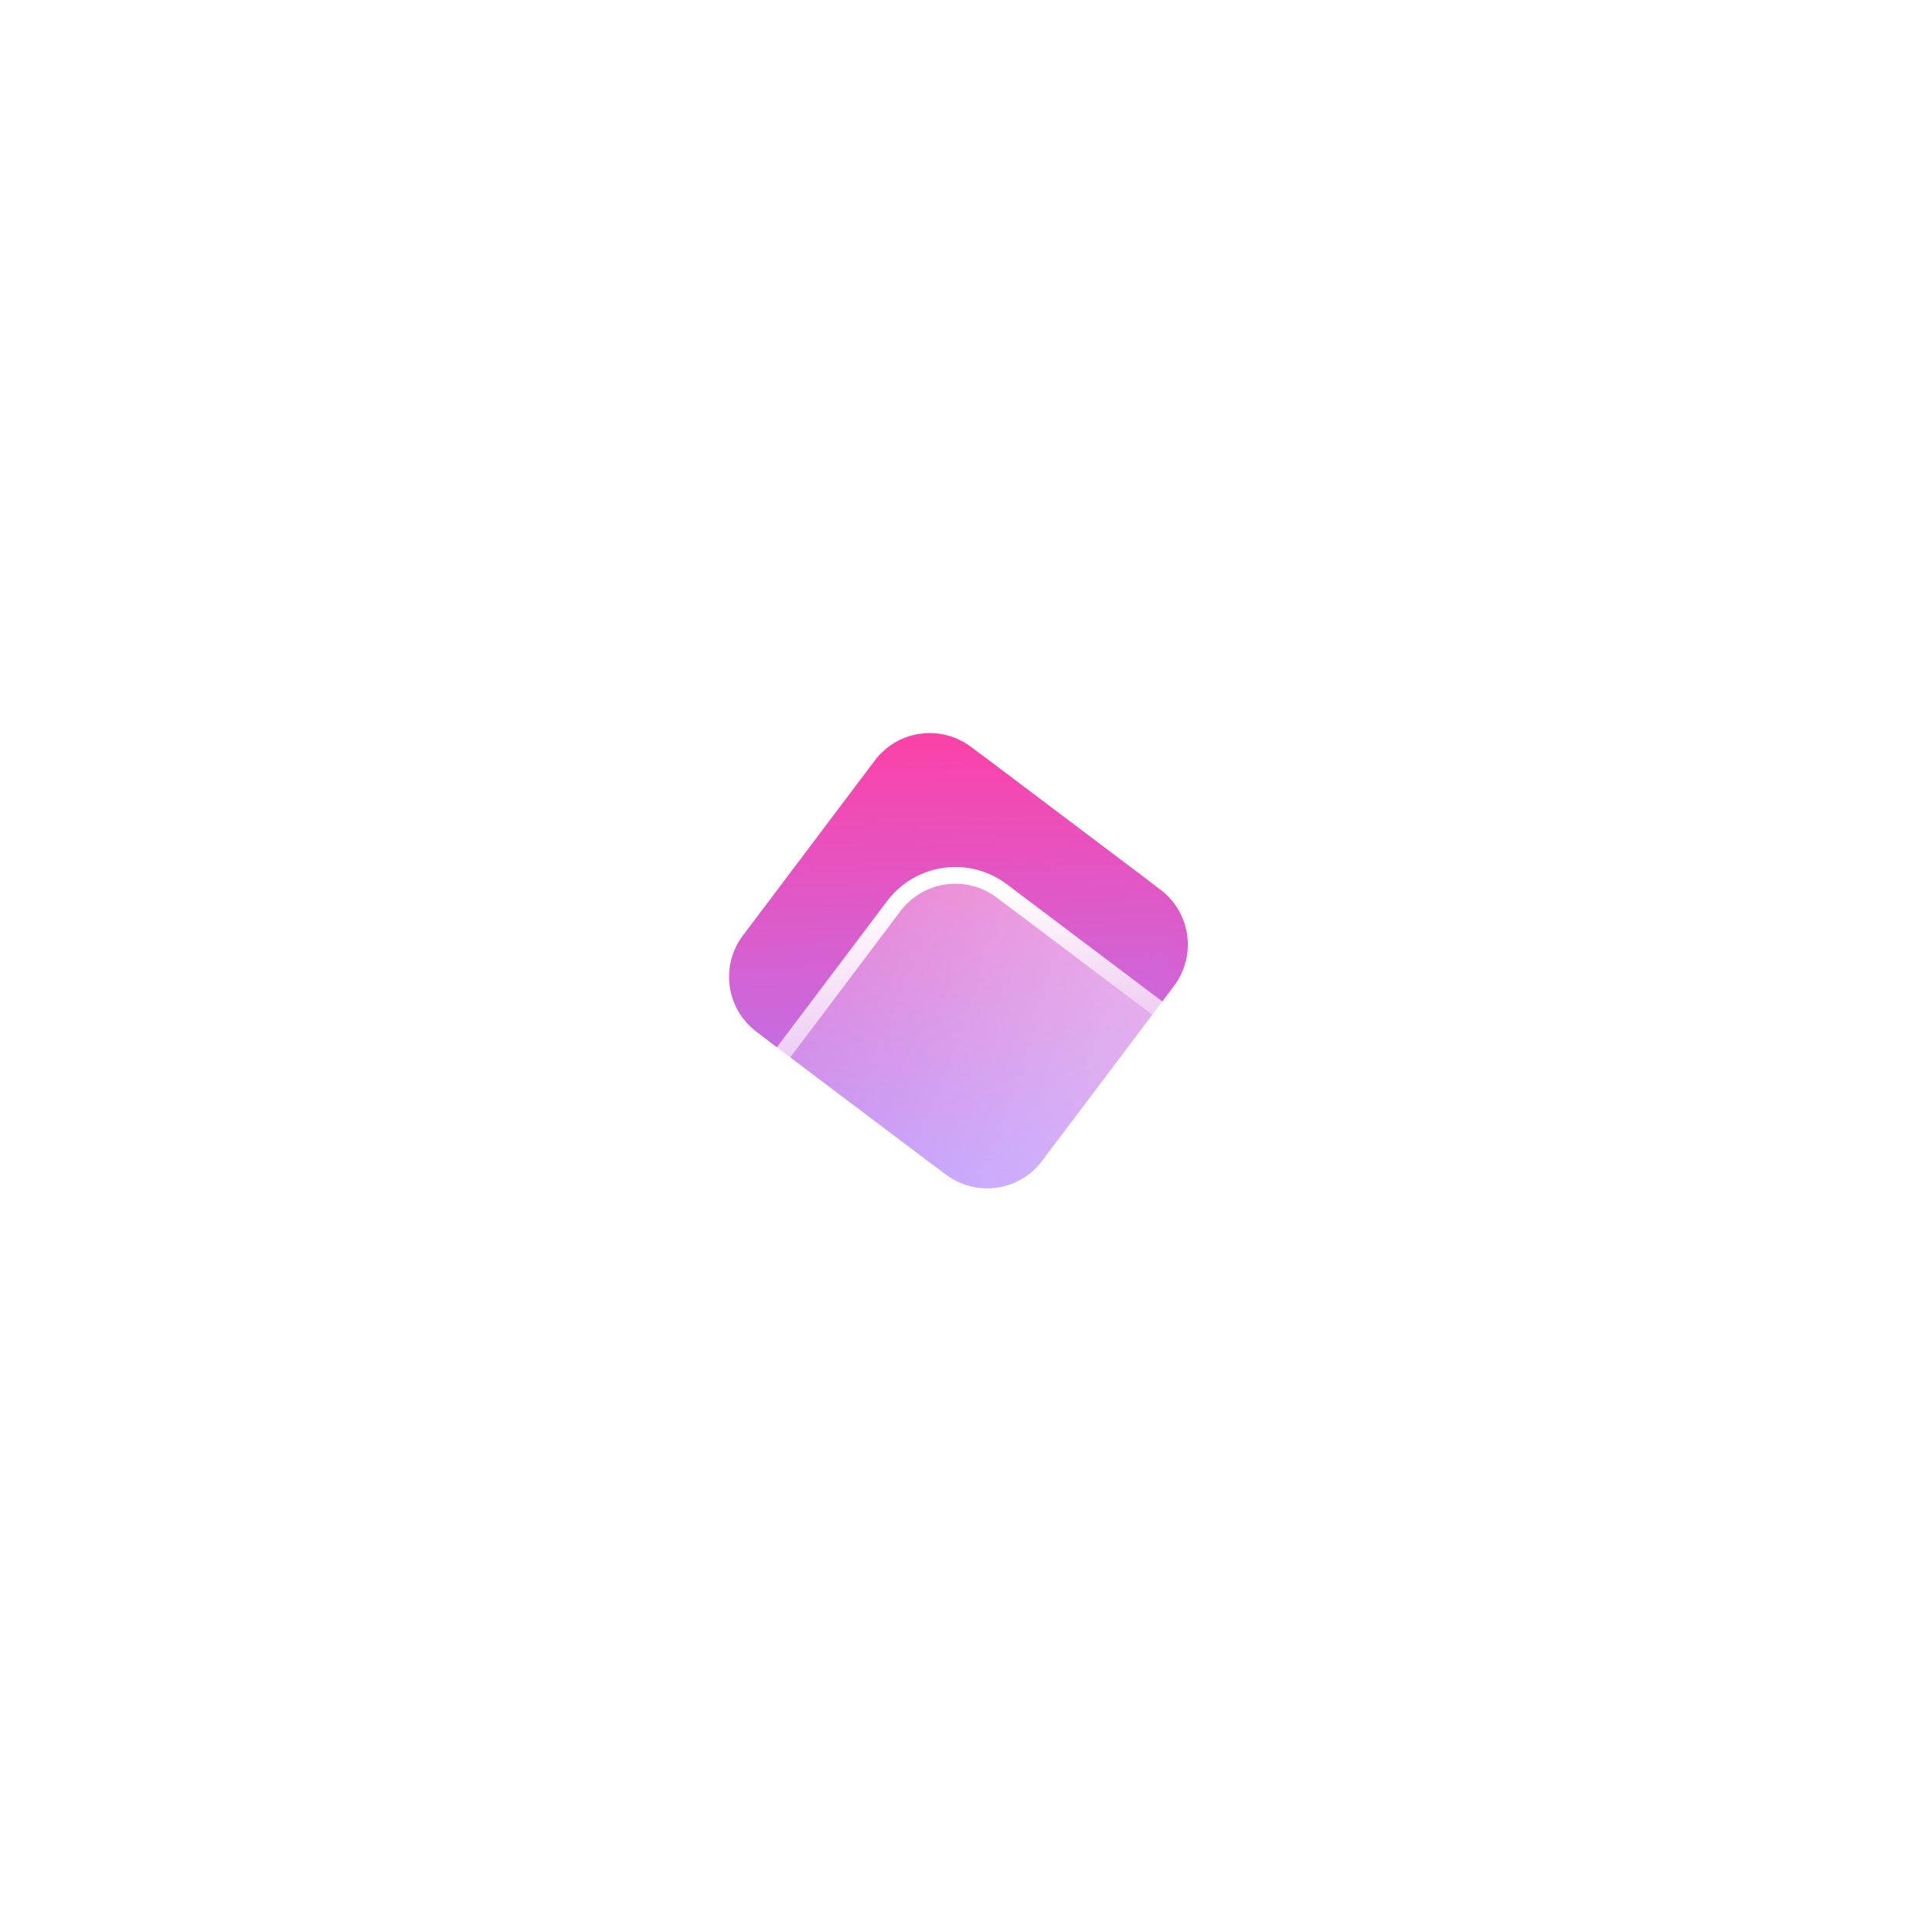 <svg width="230" height="230" viewBox="0 0 230 230" fill="none" xmlns="http://www.w3.org/2000/svg">
<g filter="url(#filter0_f_731_51)">
<path d="M138.155 105.922L117.316 90.212C113.709 87.493 108.581 88.213 105.862 91.82L90.153 112.659C87.434 116.266 88.154 121.394 91.76 124.113L112.6 139.822C116.206 142.541 121.334 141.821 124.053 138.215L139.763 117.375C142.482 113.769 141.762 108.641 138.155 105.922Z" fill="url(#paint0_linear_731_51)"/>
</g>
<path d="M136.444 104.632L115.605 88.923C111.998 86.204 106.87 86.924 104.151 90.531L88.442 111.37C85.723 114.977 86.443 120.105 90.049 122.824L110.889 138.533C114.495 141.252 119.624 140.532 122.342 136.925L138.052 116.086C140.771 112.479 140.051 107.351 136.444 104.632Z" fill="url(#paint1_linear_731_51)"/>
<g filter="url(#filter1_b_731_51)">
<path d="M139.499 122.574L118.66 106.865C115.053 104.146 109.925 104.866 107.206 108.473L91.497 129.312C88.778 132.919 89.497 138.047 93.104 140.766L113.943 156.475C117.55 159.194 122.678 158.474 125.397 154.867L141.106 134.028C143.825 130.421 143.106 125.293 139.499 122.574Z" fill="url(#paint2_linear_731_51)"/>
<path d="M140.101 121.776L119.262 106.067C115.214 103.015 109.459 103.823 106.407 107.871L90.698 128.71C87.647 132.758 88.454 138.513 92.502 141.564L113.341 157.274C117.389 160.325 123.144 159.517 126.196 155.469L141.905 134.63C144.956 130.582 144.149 124.827 140.101 121.776Z" stroke="url(#paint3_linear_731_51)" stroke-width="2"/>
</g>
<defs>
<filter id="filter0_f_731_51" x="0.504" y="0.564" width="228.906" height="228.906" filterUnits="userSpaceOnUse" color-interpolation-filters="sRGB">
<feFlood flood-opacity="0" result="BackgroundImageFix"/>
<feBlend mode="normal" in="SourceGraphic" in2="BackgroundImageFix" result="shape"/>
<feGaussianBlur stdDeviation="44" result="effect1_foregroundBlur_731_51"/>
</filter>
<filter id="filter1_b_731_51" x="69.848" y="85.217" width="92.906" height="92.906" filterUnits="userSpaceOnUse" color-interpolation-filters="sRGB">
<feFlood flood-opacity="0" result="BackgroundImageFix"/>
<feGaussianBlur in="BackgroundImageFix" stdDeviation="9"/>
<feComposite in2="SourceAlpha" operator="in" result="effect1_backgroundBlur_731_51"/>
<feBlend mode="normal" in="SourceGraphic" in2="effect1_backgroundBlur_731_51" result="shape"/>
</filter>
<linearGradient id="paint0_linear_731_51" x1="115.691" y1="144.265" x2="114.242" y2="86.508" gradientUnits="userSpaceOnUse">
<stop stop-color="#AA83FF"/>
<stop offset="1" stop-color="#FF3FA4"/>
</linearGradient>
<linearGradient id="paint1_linear_731_51" x1="113.98" y1="142.976" x2="112.532" y2="85.218" gradientUnits="userSpaceOnUse">
<stop stop-color="#AA83FF"/>
<stop offset="1" stop-color="#FF3FA4"/>
</linearGradient>
<linearGradient id="paint2_linear_731_51" x1="89.93" y1="135.372" x2="142.673" y2="127.969" gradientUnits="userSpaceOnUse">
<stop stop-color="white" stop-opacity="0.2"/>
<stop offset="1" stop-color="white" stop-opacity="0.49"/>
</linearGradient>
<linearGradient id="paint3_linear_731_51" x1="112.512" y1="106.412" x2="118.009" y2="158.074" gradientUnits="userSpaceOnUse">
<stop stop-color="white"/>
<stop offset="1" stop-color="white" stop-opacity="0"/>
</linearGradient>
</defs>
</svg>
